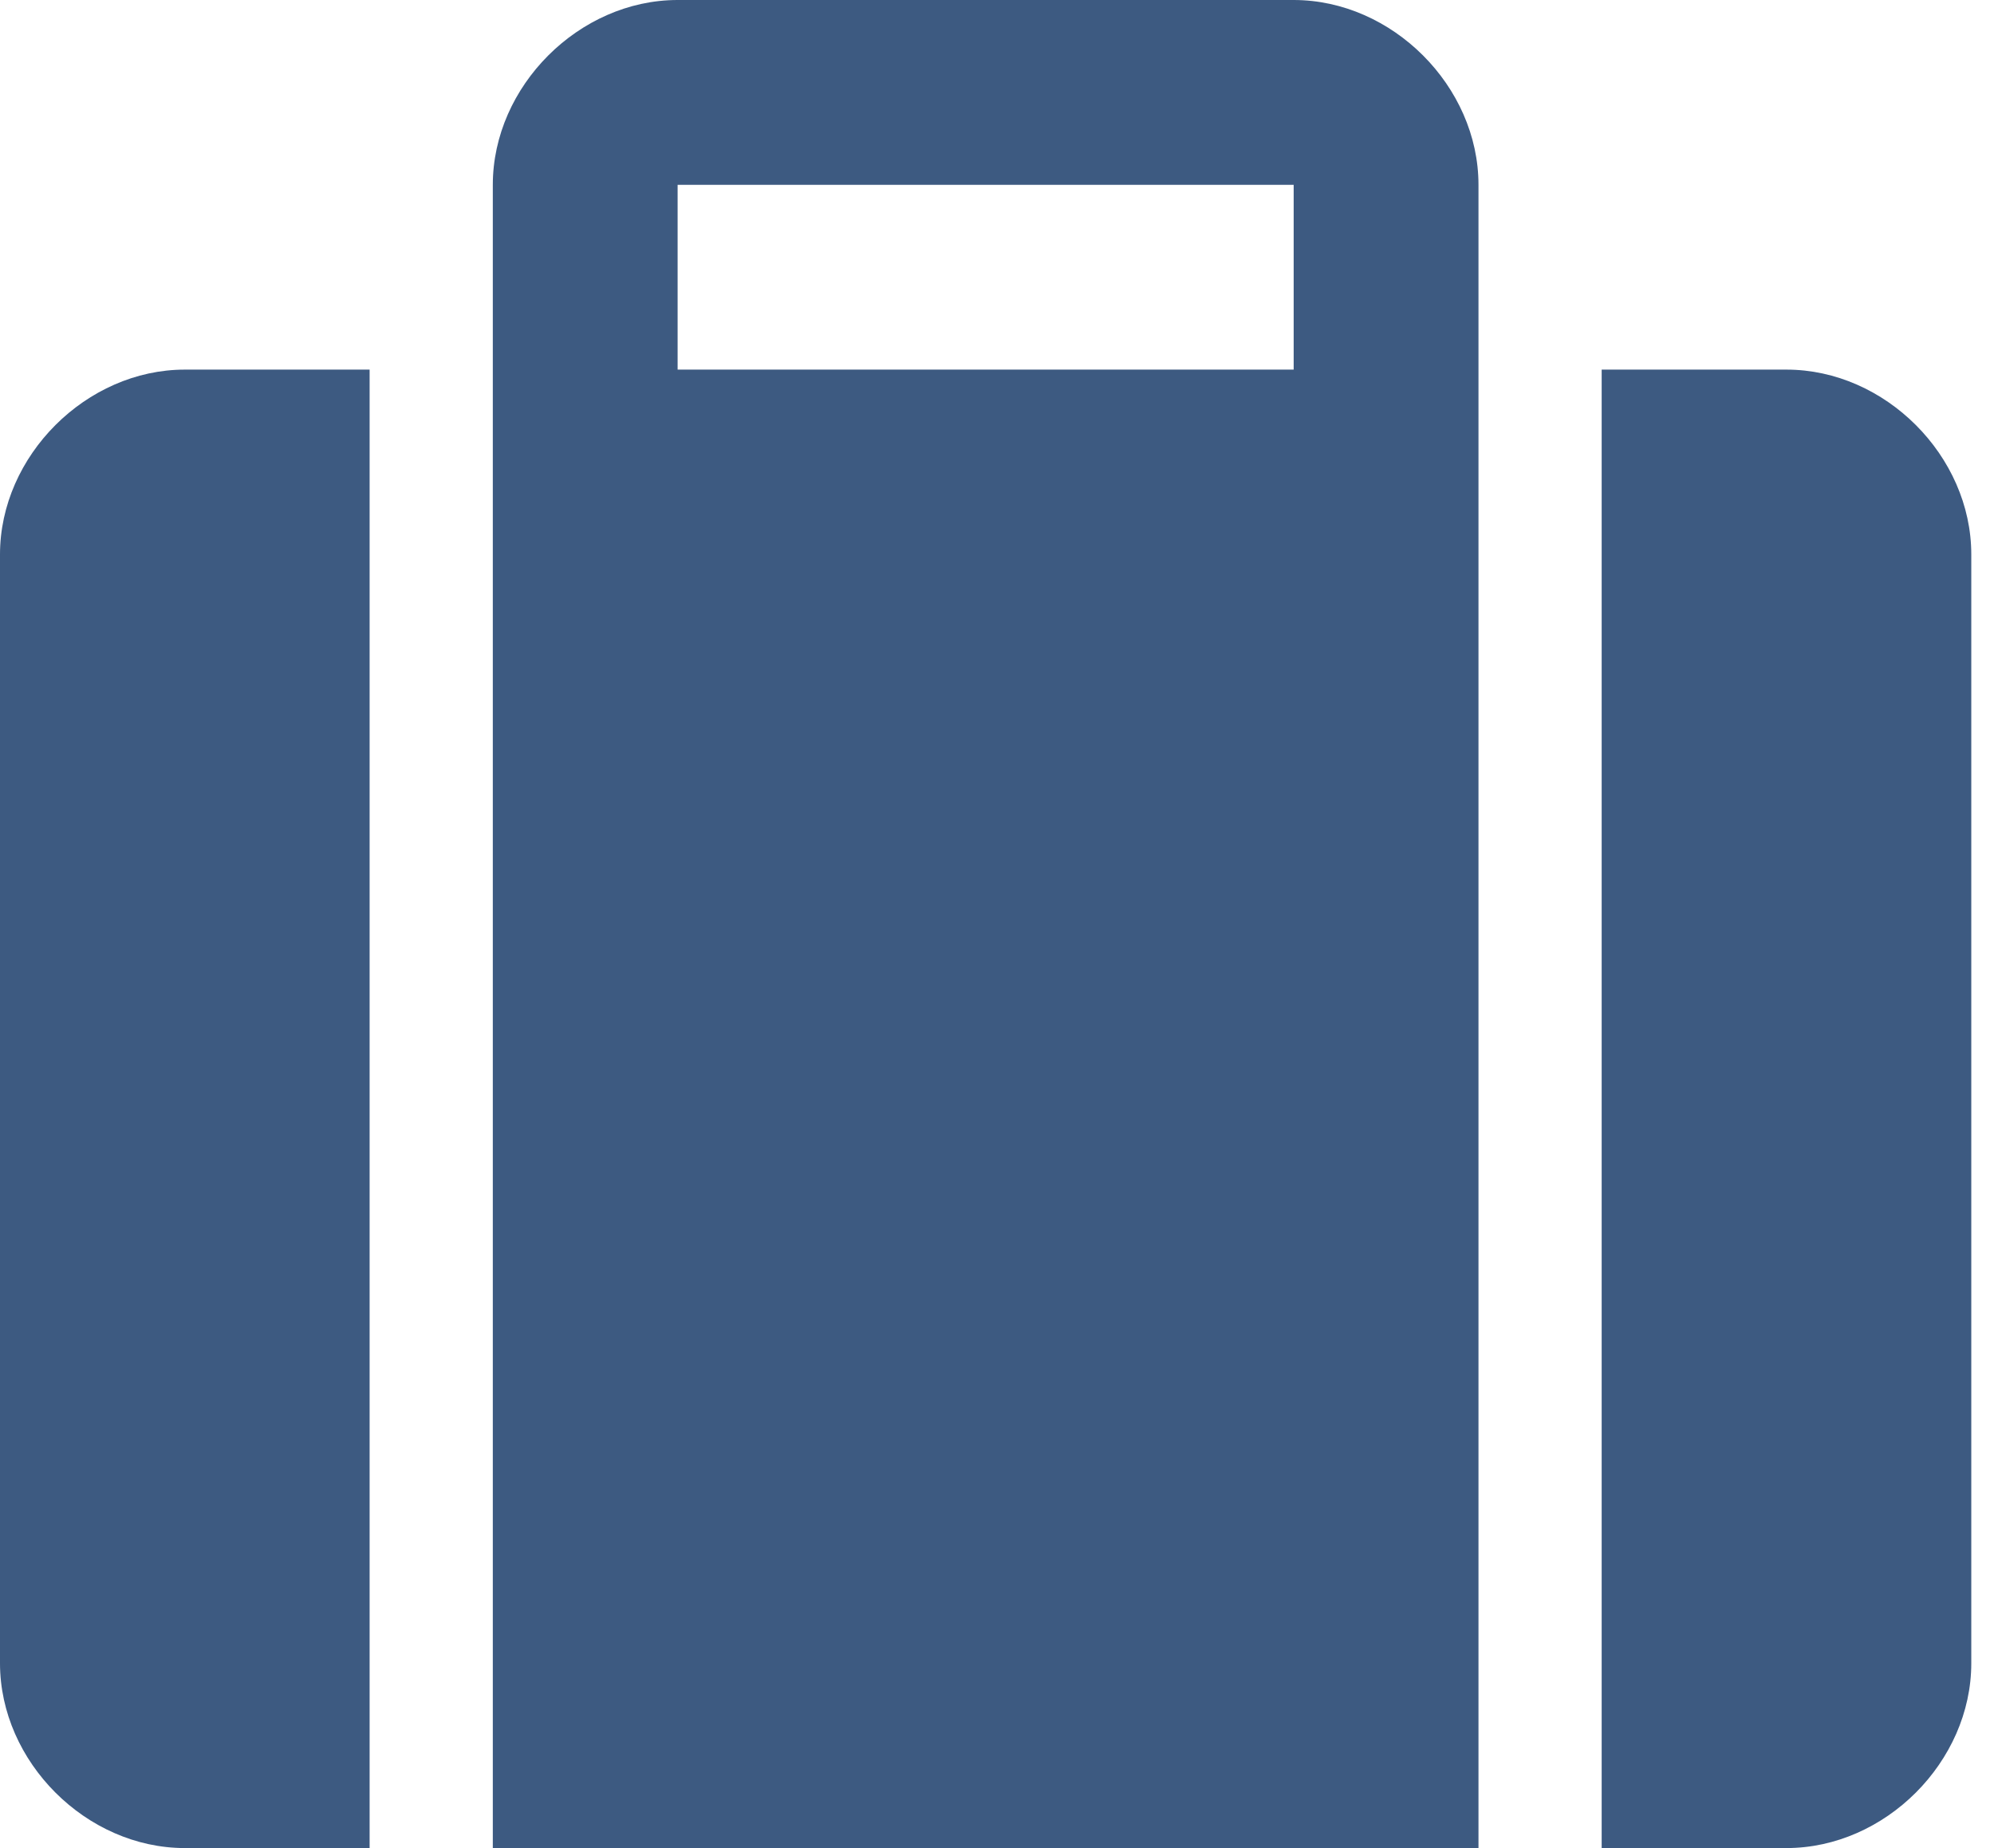 <svg width="41" height="38" viewBox="0 0 41 38" fill="none" xmlns="http://www.w3.org/2000/svg">
<path d="M0 11.4V34.2C0 36.227 1.774 38 3.8 38H7.6V7.6H3.8C1.774 7.6 0 9.373 0 11.4ZM26.6 0H13.933C11.907 0 10.133 1.774 10.133 3.8V38H30.4V3.8C30.4 1.774 28.627 0 26.6 0ZM26.6 7.6H13.933V3.8H26.6V7.6ZM36.733 7.6H32.933V38H36.733C38.759 38 40.533 36.226 40.533 34.2V11.4C40.533 9.373 38.76 7.6 36.733 7.6Z" fill="#3D5A81"/>
</svg>
